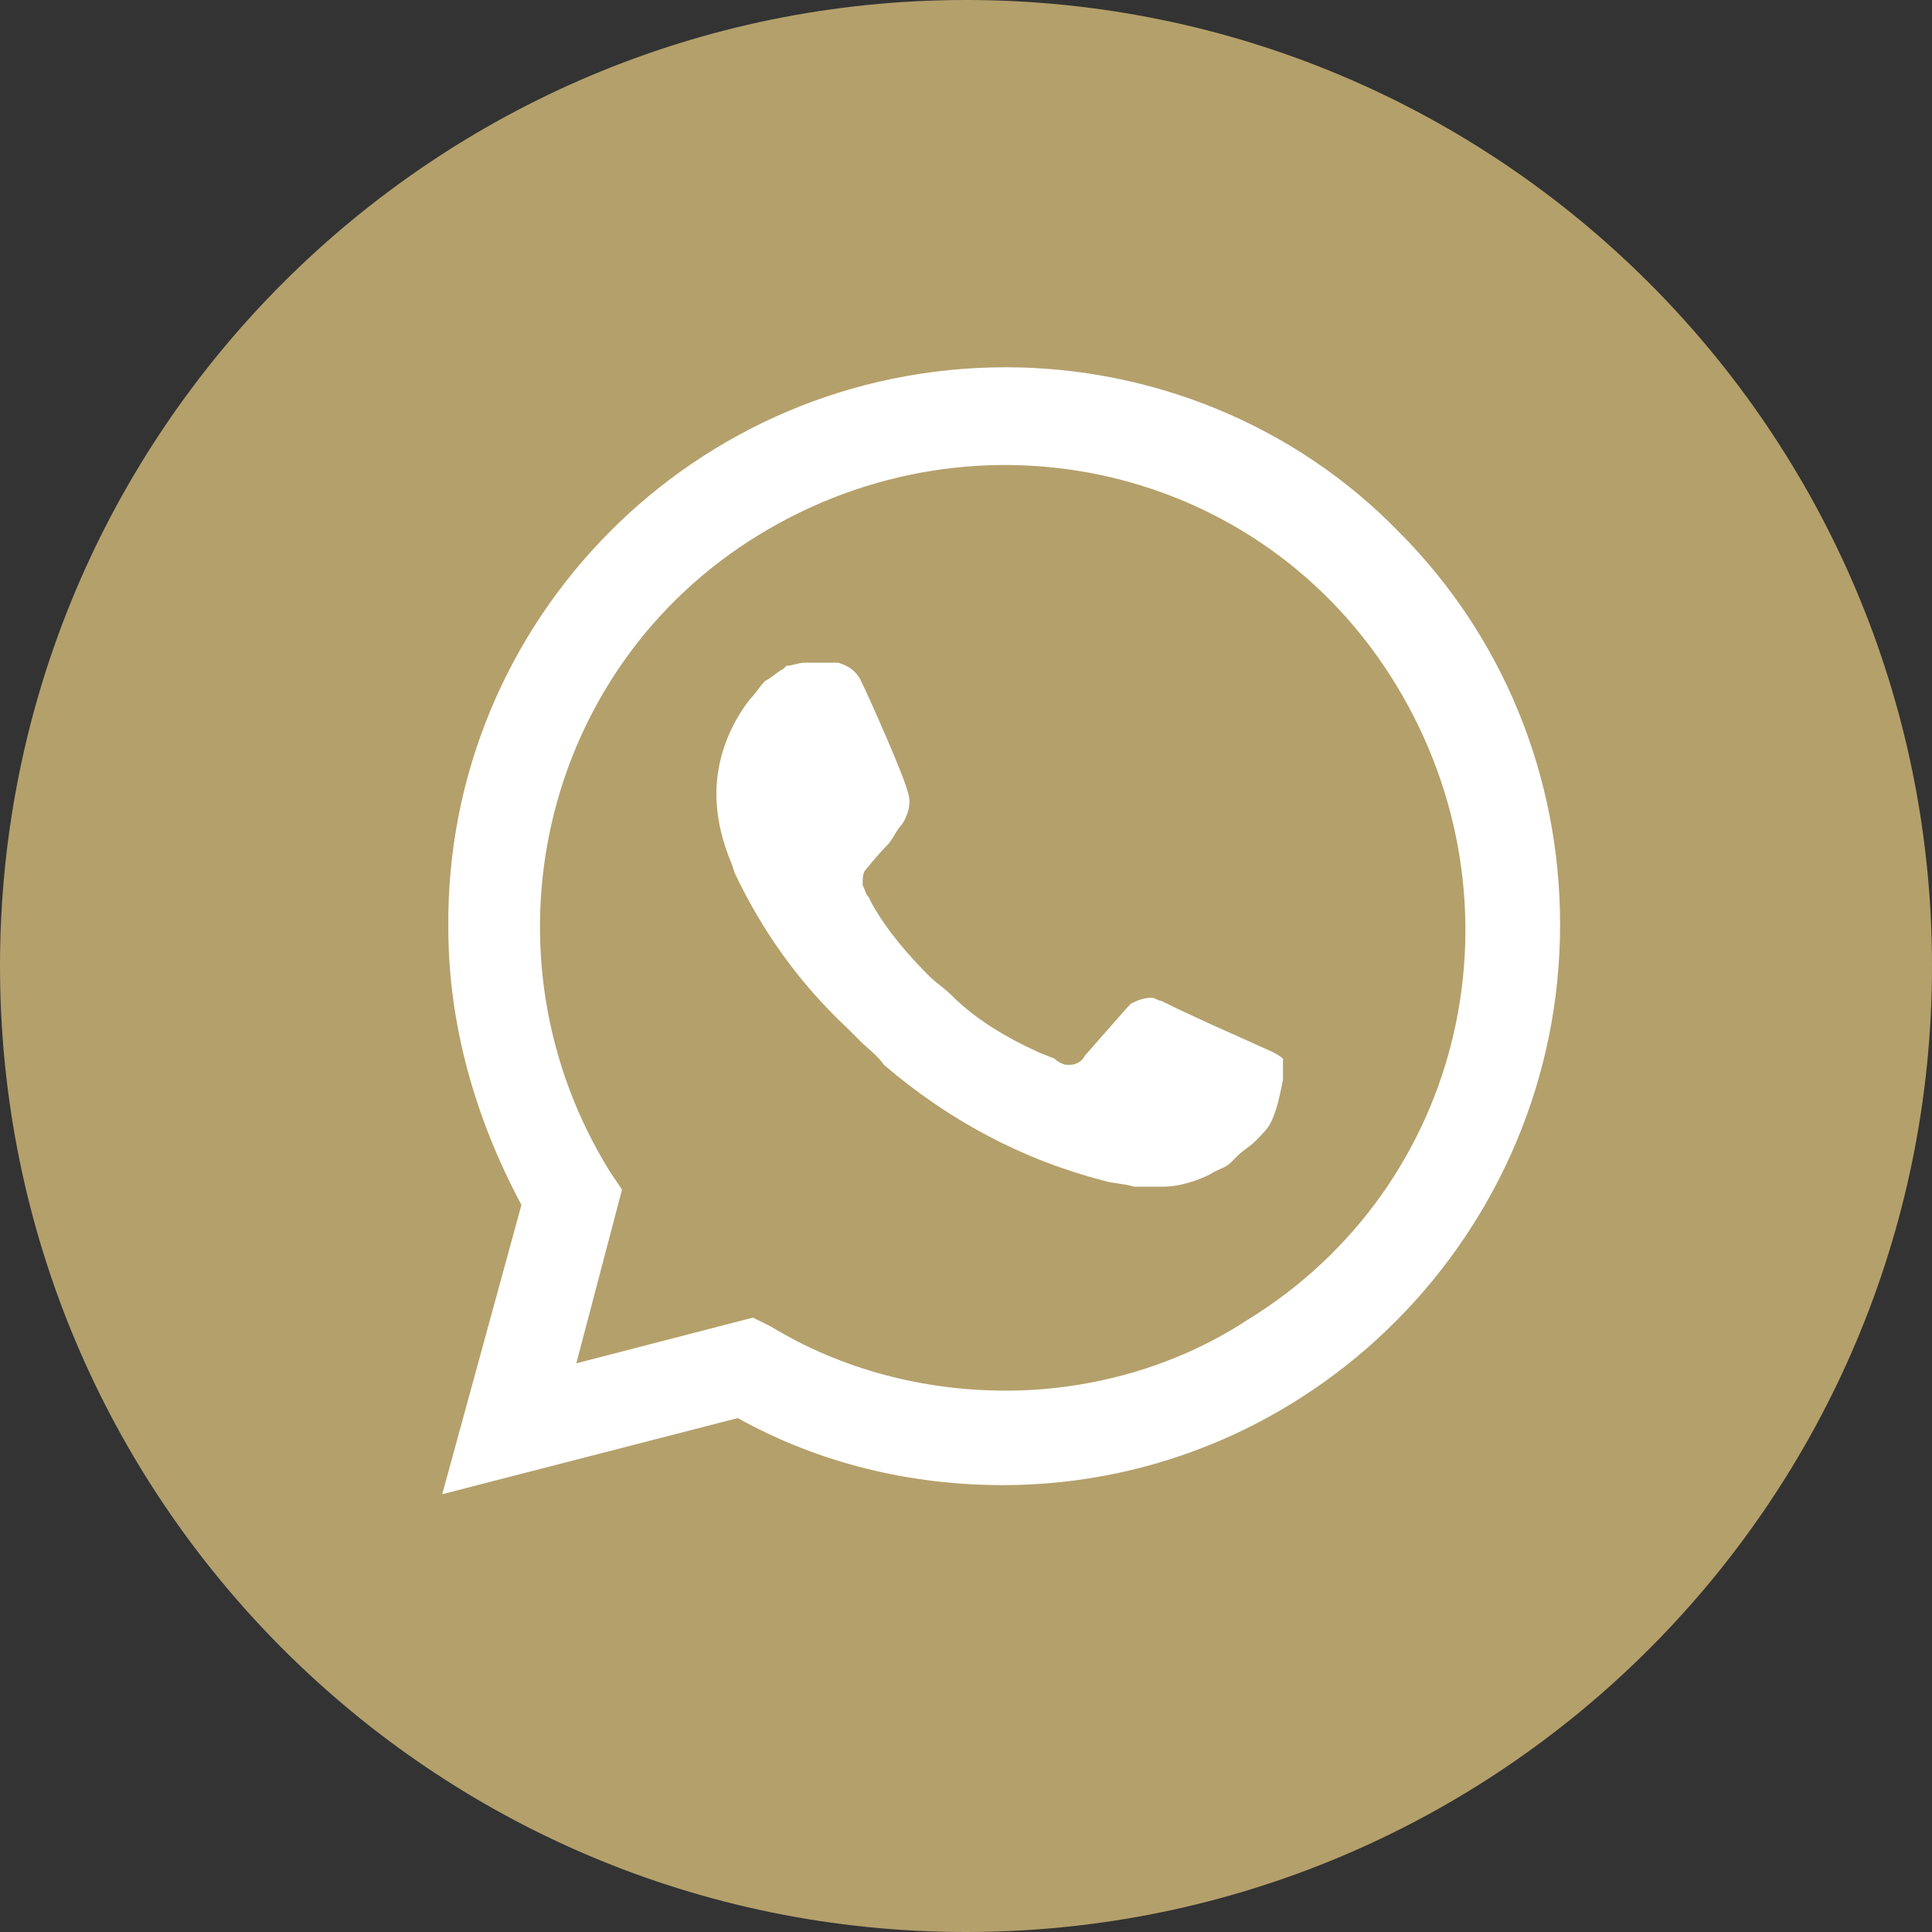 <svg width="20" height="20" viewBox="0 0 20 20" fill="none" xmlns="http://www.w3.org/2000/svg">
<rect x="0" y="0" width="20" height="20" fill="#333333" stroke="none"/>
<g clip-path="url(#clip0_560_3336)">
<path d="M20 10C20 4.477 15.523 0 10 0C4.477 0 0 4.477 0 10C0 15.523 4.477 20 10 20C15.523 20 20 15.523 20 10Z" fill="#B4A06B"/>
<path d="M14.479 5.504C13.407 4.401 11.925 3.802 10.412 3.802C7.195 3.802 4.61 6.419 4.641 9.604C4.641 10.613 4.925 11.59 5.398 12.473L4.578 15.468L7.637 14.68C8.488 15.153 9.434 15.374 10.38 15.374C13.565 15.374 16.15 12.757 16.15 9.572C16.15 8.027 15.551 6.577 14.479 5.504ZM10.412 14.396C9.56 14.396 8.709 14.176 7.984 13.734L7.794 13.64L5.966 14.113L6.439 12.315L6.312 12.126C4.925 9.887 5.587 6.923 7.857 5.536C10.128 4.149 13.06 4.811 14.447 7.081C15.835 9.351 15.173 12.284 12.902 13.671C12.177 14.144 11.294 14.396 10.412 14.396ZM13.186 10.896L12.839 10.739C12.839 10.739 12.335 10.518 12.02 10.36C11.988 10.36 11.957 10.329 11.925 10.329C11.83 10.329 11.767 10.36 11.704 10.392C11.704 10.392 11.673 10.423 11.231 10.928C11.2 10.991 11.137 11.023 11.074 11.023H11.042C11.011 11.023 10.947 10.991 10.916 10.959L10.758 10.896C10.412 10.739 10.096 10.55 9.844 10.297C9.781 10.234 9.686 10.171 9.623 10.108C9.402 9.887 9.182 9.635 9.024 9.351L8.993 9.288C8.961 9.257 8.961 9.225 8.93 9.162C8.93 9.099 8.93 9.036 8.961 9.004C8.961 9.004 9.087 8.847 9.182 8.752C9.245 8.689 9.276 8.595 9.339 8.532C9.402 8.437 9.434 8.311 9.402 8.216C9.371 8.059 8.993 7.207 8.898 7.018C8.835 6.923 8.772 6.892 8.677 6.86H8.583C8.52 6.86 8.425 6.86 8.33 6.86C8.267 6.86 8.204 6.892 8.141 6.892L8.11 6.923C8.047 6.955 7.984 7.018 7.92 7.05C7.857 7.113 7.826 7.176 7.763 7.239C7.542 7.522 7.416 7.869 7.416 8.216C7.416 8.468 7.479 8.721 7.574 8.941L7.605 9.036C7.889 9.635 8.267 10.171 8.772 10.644L8.898 10.77C8.993 10.865 9.087 10.928 9.15 11.023C9.812 11.59 10.569 12 11.421 12.221C11.515 12.252 11.641 12.252 11.736 12.284C11.83 12.284 11.957 12.284 12.051 12.284C12.209 12.284 12.398 12.221 12.524 12.158C12.619 12.095 12.682 12.095 12.745 12.031L12.808 11.968C12.871 11.905 12.934 11.874 12.997 11.811C13.06 11.748 13.123 11.685 13.155 11.622C13.218 11.495 13.249 11.338 13.281 11.18C13.281 11.117 13.281 11.023 13.281 10.959C13.281 10.959 13.249 10.928 13.186 10.896Z" fill="white"/>
</g>
<defs>
<clipPath id="clip0_560_3336">
<rect width="20" height="20" fill="white"/>
</clipPath>
</defs>
</svg>
